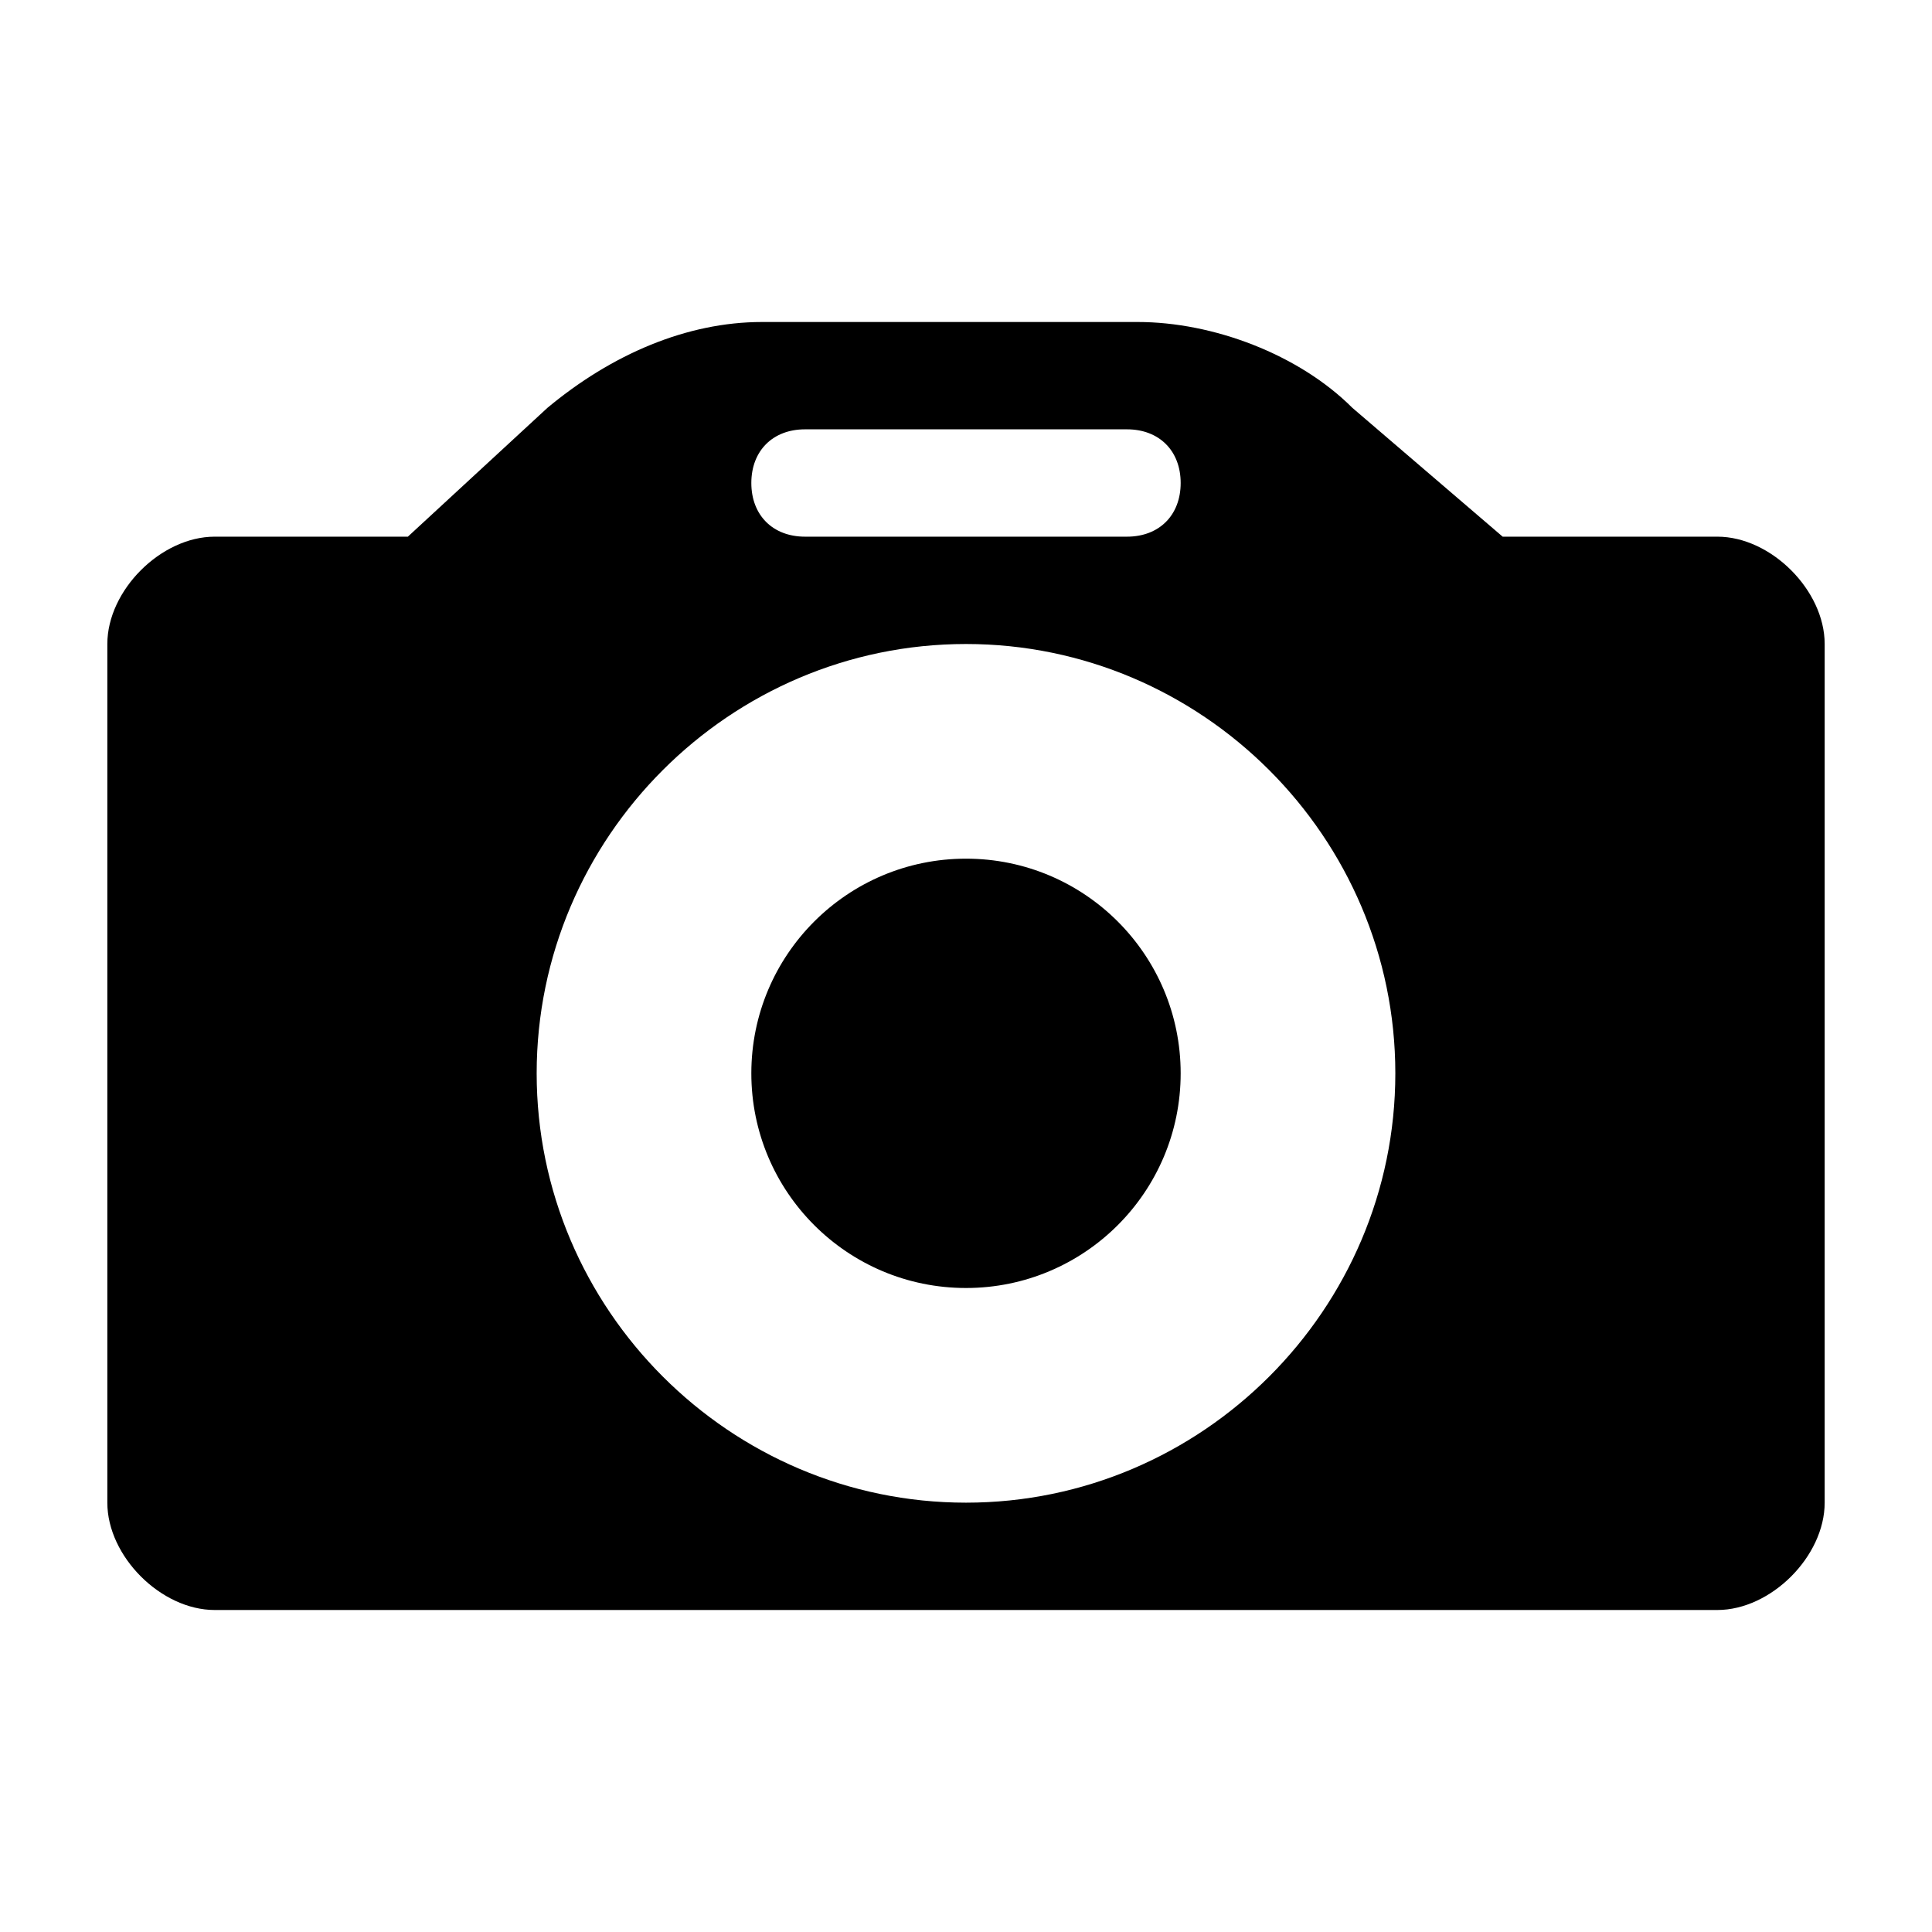 <svg xmlns="http://www.w3.org/2000/svg" viewBox="0 0 18 18" enable-background="new 0 0 18 18"><path d="M16 5h-2l-1.4-1.2c-.5-.5-1.3-.8-2-.8h-3.5c-.7 0-1.4.3-2 .8l-1.3 1.2h-1.8c-.5 0-1 .5-1 1v8c0 .5.5 1 1 1h14c.5 0 1-.5 1-1v-8c0-.5-.5-1-1-1zm-9-.5c0-.3.2-.5.5-.5h3c.3 0 .5.2.5.5s-.2.5-.5.5h-3c-.3 0-.5-.2-.5-.5zm2 9.5c-2.2 0-4-1.8-4-4s1.8-4 4-4 4 1.8 4 4-1.8 4-4 4z"/><circle cx="9" cy="10" r="2"/></svg>